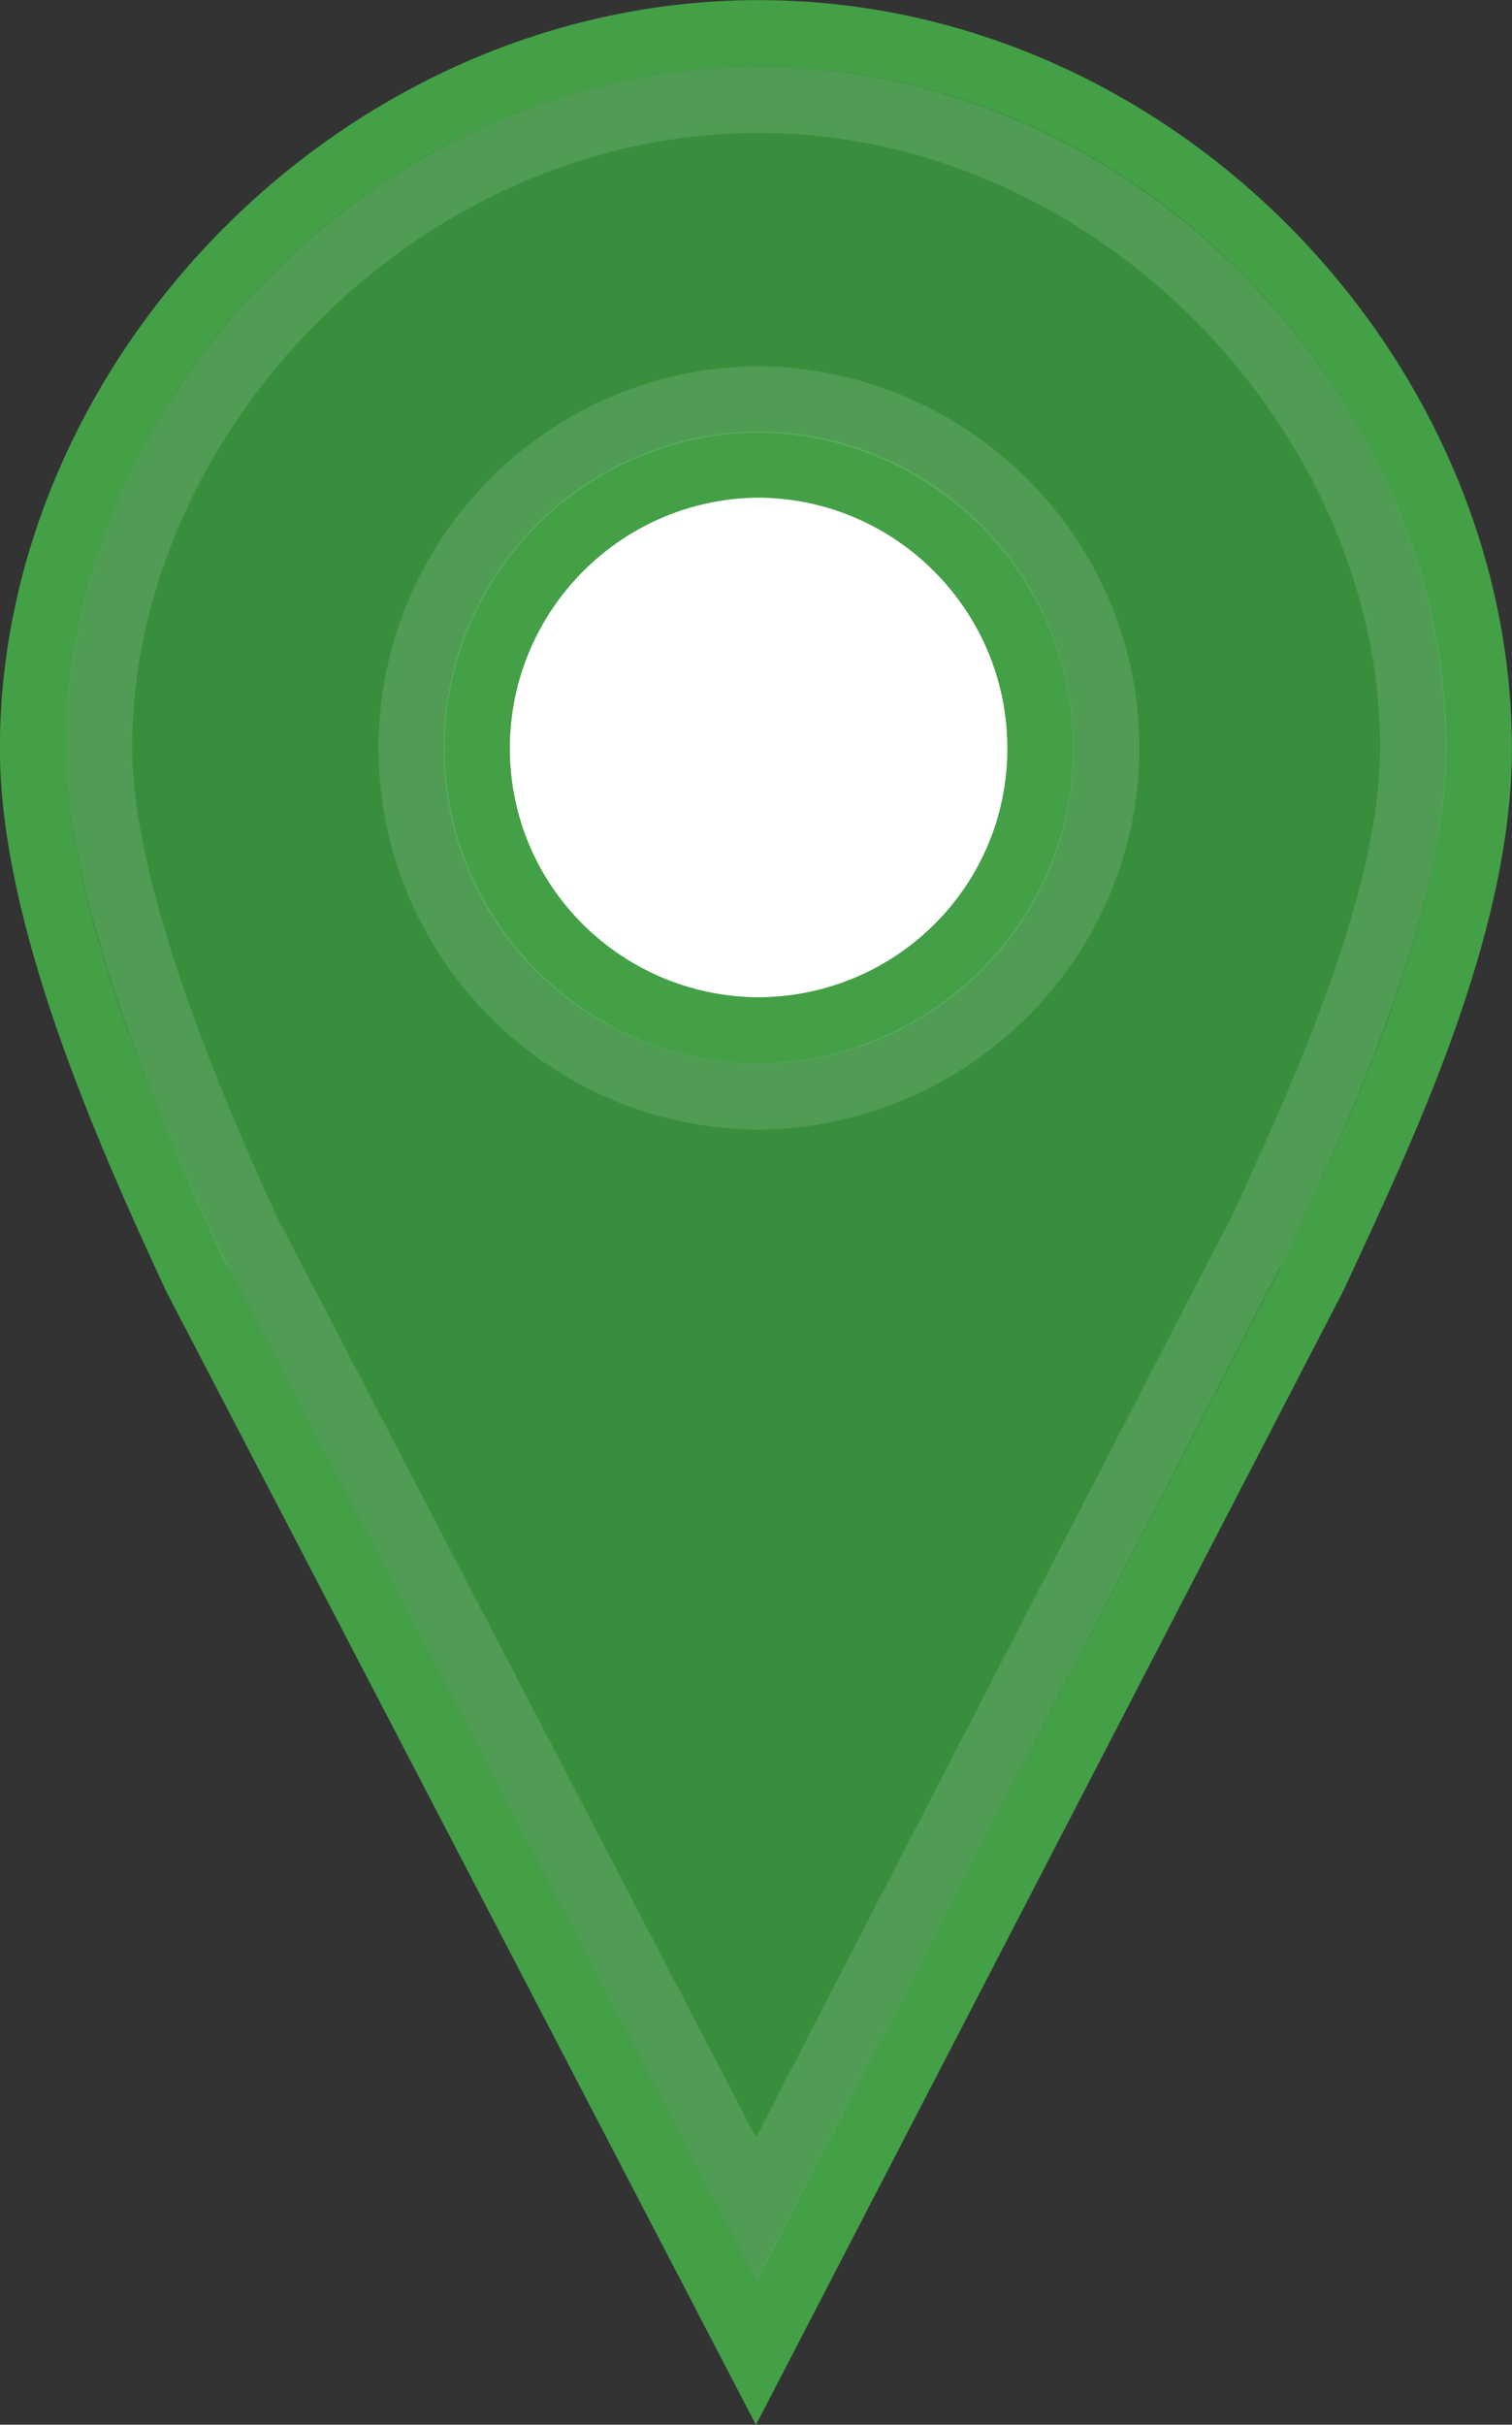 <?xml version="1.0" encoding="UTF-8"?>
<svg width="6.641mm" height="10.643mm" version="1.1" viewBox="0 0 6.641 10.643" xmlns="http://www.w3.org/2000/svg">
 <rect x="0" y="0" width="6.641" height="10.643" fill="#333333" stroke="none"/>
 <rect x="1.675" y="1.194" width="3.34" height="3.837" fill="#fff" stroke-width=".265"/>
 <path d="m3.332 0.146c-1.739 0-3.187 1.506-3.187 3.139 0 0.735 0.414 1.669 0.713 2.314l2.462 4.729 2.451-4.729c0.299-0.645 0.724-1.532 0.724-2.314 0-1.634-1.424-3.139-3.163-3.139zm0 1.893c0.684 0.004 1.238 0.561 1.238 1.246s-0.554 1.234-1.238 1.238c-0.684-0.004-1.238-0.553-1.238-1.238 0-0.685 0.554-1.242 1.238-1.246z" fill="#388e3c" stroke="#43a047" stroke-linecap="round" stroke-width=".291"/>
 <path d="m3.329 0.438c-1.573 0-2.894 1.381-2.894 2.844 0 0.624 0.382 1.543 0.678 2.183l0.008 0.008 2.2 4.225 2.183-4.225 0.008-0.008c0.3-0.648 0.695-1.51 0.695-2.183 0-1.465-1.305-2.844-2.877-2.844zm0 1.315c0.838 0.006 1.53 0.688 1.53 1.53s-0.691 1.524-1.53 1.53c-0.838-0.005-1.521-0.691-1.521-1.53 0-0.839 0.683-1.524 1.521-1.53z" fill="none" stroke="#fff" stroke-linecap="round" stroke-opacity=".122" stroke-width=".291"/>
</svg>

